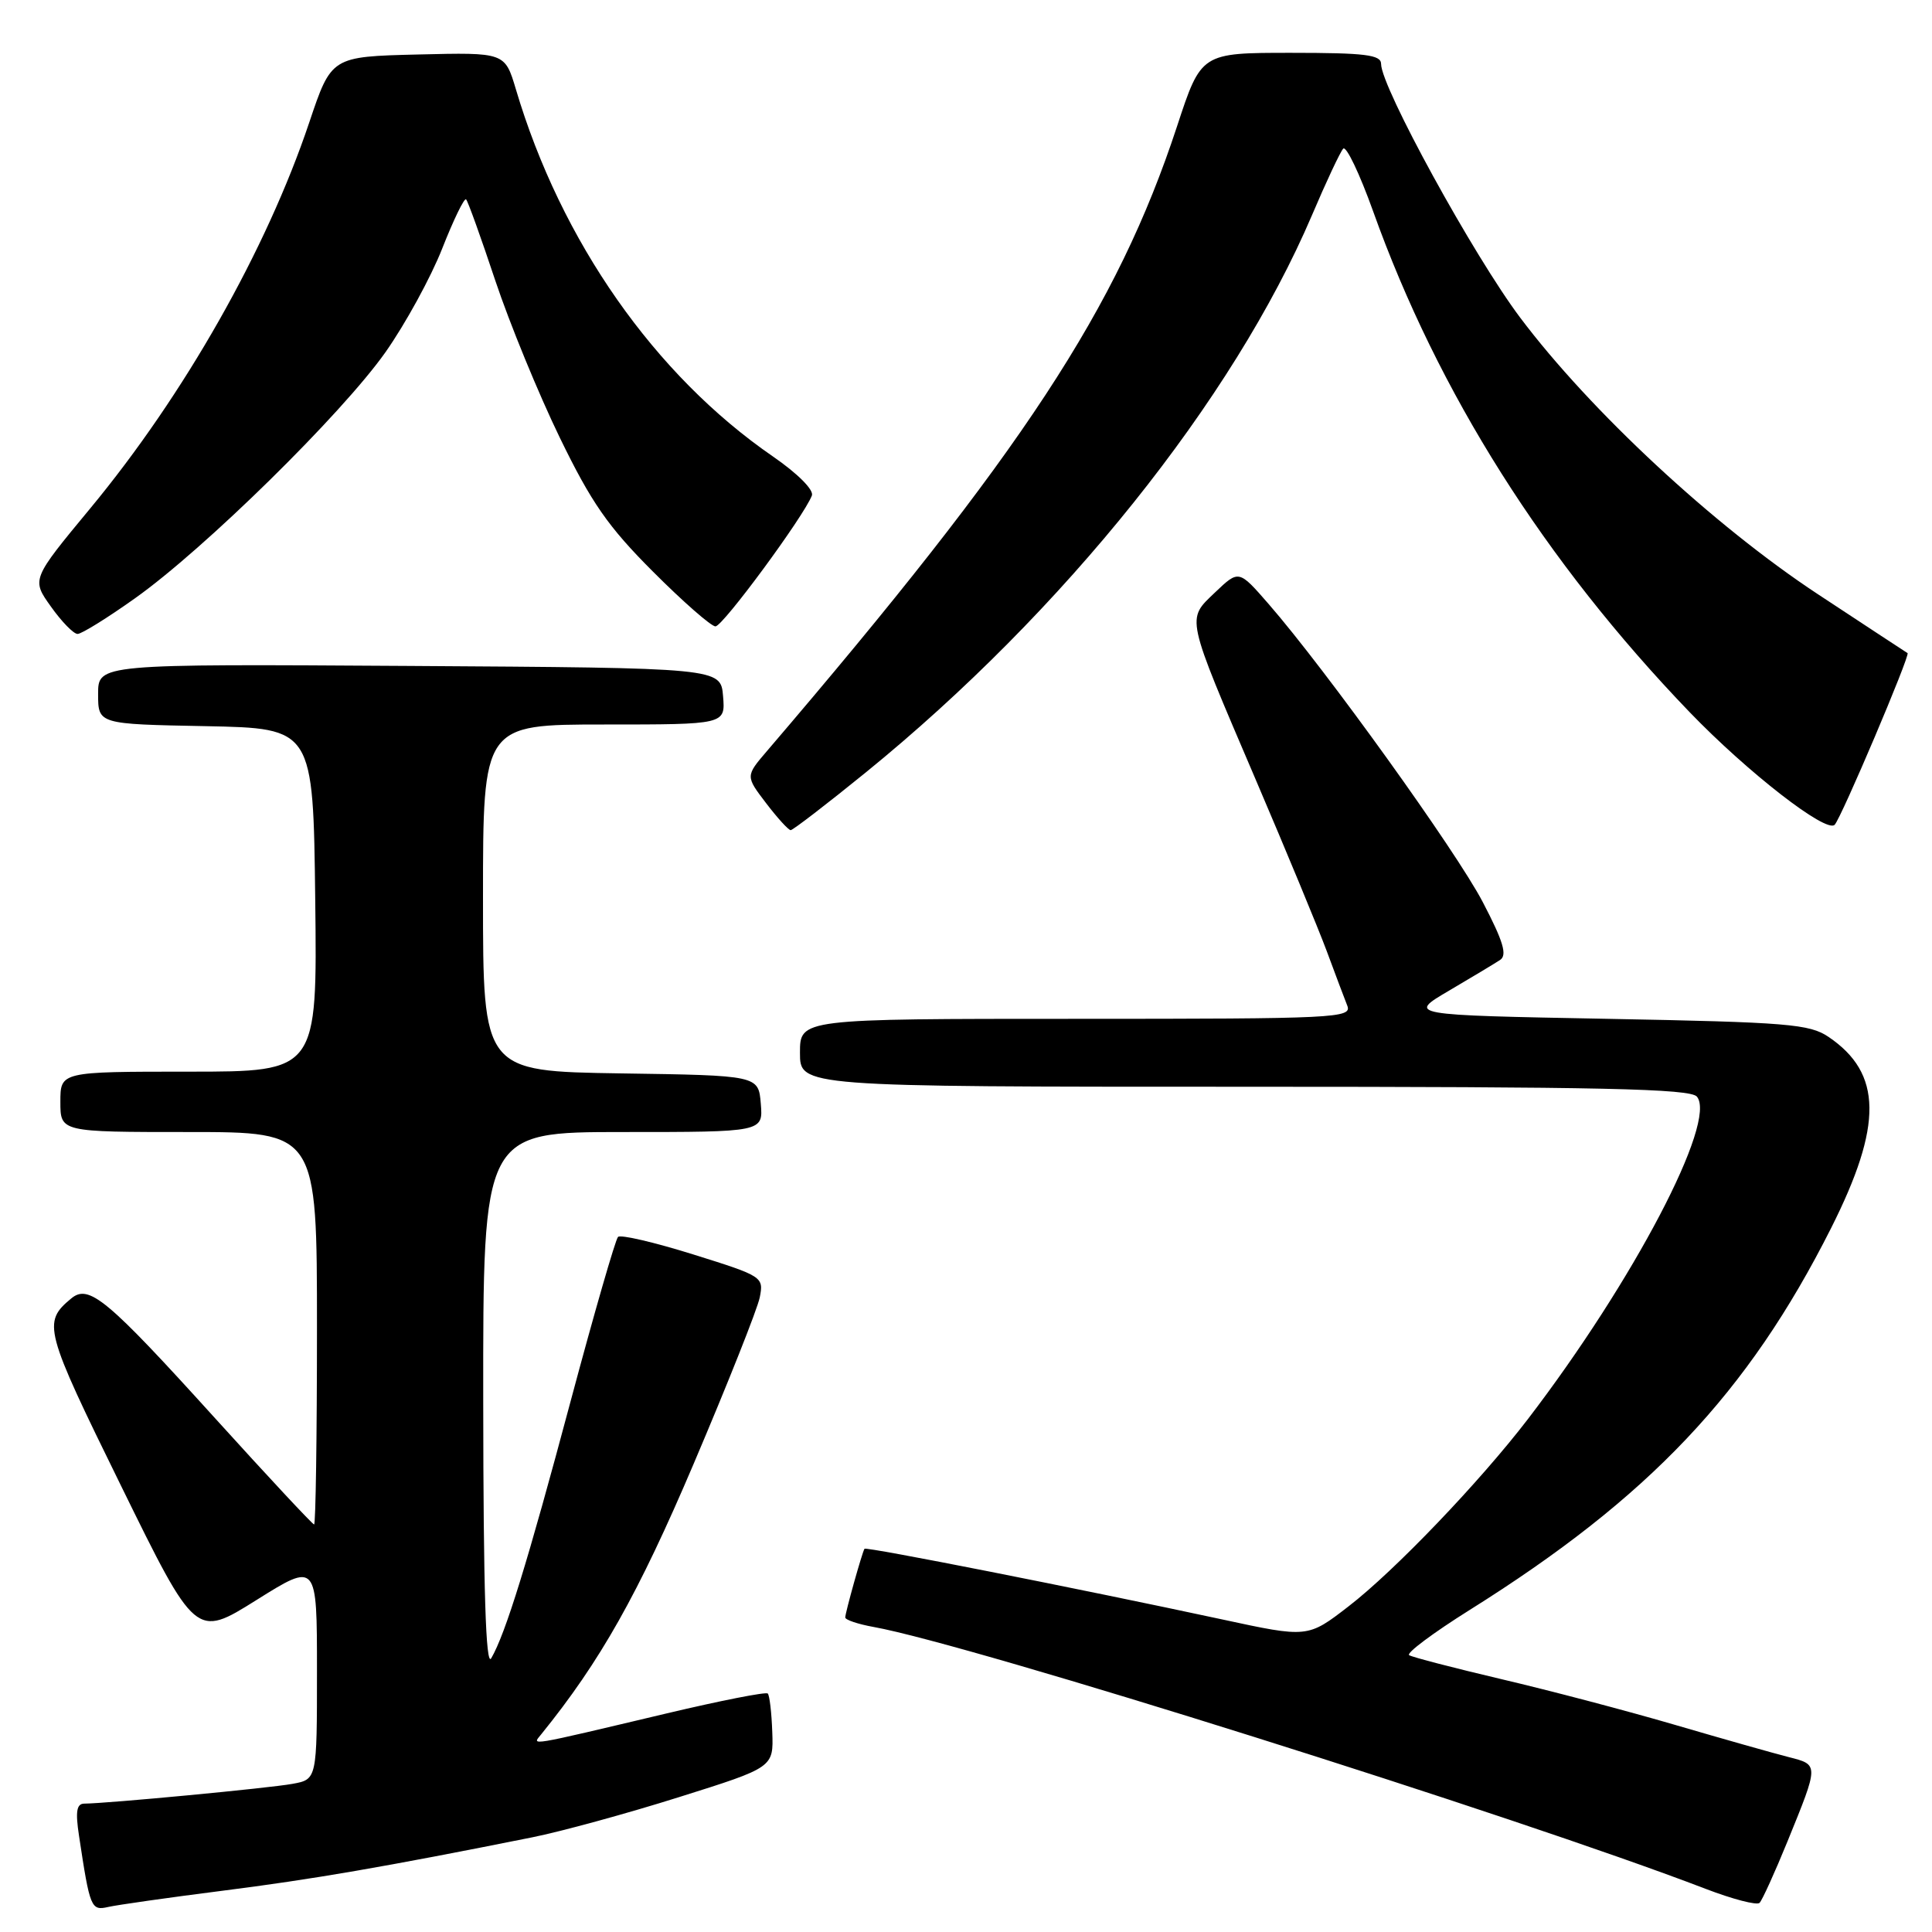 <?xml version="1.0" encoding="UTF-8" standalone="no"?>
<!DOCTYPE svg PUBLIC "-//W3C//DTD SVG 1.1//EN" "http://www.w3.org/Graphics/SVG/1.1/DTD/svg11.dtd" >
<svg xmlns="http://www.w3.org/2000/svg" xmlns:xlink="http://www.w3.org/1999/xlink" version="1.1" viewBox="0 0 256 256">
 <g >
 <path fill="currentColor"
d=" M 29.50 250.53 C 41.35 249.03 50.95 247.38 70.50 243.46 C 74.35 242.69 83.12 240.29 90.00 238.12 C 102.50 234.19 102.50 234.19 102.33 229.51 C 102.24 226.93 101.97 224.63 101.73 224.40 C 101.49 224.16 95.49 225.34 88.40 227.02 C 69.54 231.49 70.49 231.33 71.71 229.81 C 79.54 220.14 84.57 211.22 91.93 193.92 C 96.43 183.35 100.36 173.45 100.67 171.92 C 101.21 169.19 101.07 169.10 91.86 166.22 C 86.71 164.61 82.22 163.56 81.89 163.90 C 81.55 164.23 78.73 174.01 75.62 185.63 C 69.92 206.97 66.98 216.49 65.09 219.73 C 64.37 220.97 64.05 210.77 64.03 185.75 C 64.00 150.00 64.00 150.00 82.56 150.00 C 101.12 150.00 101.12 150.00 100.81 146.25 C 100.50 142.50 100.50 142.50 82.25 142.23 C 64.00 141.95 64.00 141.95 64.00 118.98 C 64.00 96.00 64.00 96.00 80.06 96.00 C 96.12 96.00 96.12 96.00 95.81 92.25 C 95.50 88.50 95.50 88.50 54.25 88.24 C 13.00 87.98 13.00 87.98 13.00 91.96 C 13.00 95.95 13.00 95.95 27.25 96.22 C 41.50 96.50 41.50 96.50 41.77 119.25 C 42.04 142.00 42.04 142.00 25.02 142.00 C 8.00 142.00 8.00 142.00 8.00 146.00 C 8.00 150.00 8.00 150.00 25.00 150.00 C 42.00 150.00 42.00 150.00 42.00 176.00 C 42.00 190.30 41.83 202.00 41.62 202.00 C 41.42 202.00 35.53 195.69 28.54 187.97 C 14.16 172.09 11.78 170.11 9.44 172.05 C 5.61 175.23 5.85 176.14 16.03 196.86 C 25.94 217.05 25.94 217.05 33.97 212.02 C 42.00 206.99 42.00 206.99 42.00 221.38 C 42.00 235.78 42.00 235.78 38.75 236.37 C 35.74 236.93 14.19 238.97 11.16 238.99 C 10.15 239.00 9.98 240.05 10.47 243.25 C 11.92 252.86 12.06 253.20 14.35 252.68 C 15.53 252.41 22.35 251.44 29.50 250.53 Z  M 236.85 244.00 C 241.03 233.73 241.03 233.85 237.00 232.82 C 235.07 232.33 228.32 230.42 222.00 228.57 C 215.68 226.72 205.32 223.99 199.00 222.51 C 192.68 221.02 187.15 219.59 186.72 219.32 C 186.29 219.06 189.89 216.37 194.72 213.34 C 218.52 198.43 231.61 184.60 242.63 162.73 C 249.50 149.08 249.41 142.22 242.30 137.40 C 239.78 135.69 236.88 135.45 213.00 135.00 C 186.50 134.50 186.50 134.50 192.00 131.27 C 195.03 129.49 198.07 127.66 198.77 127.20 C 199.74 126.56 199.20 124.75 196.48 119.54 C 192.97 112.80 175.66 88.71 168.07 80.00 C 164.15 75.50 164.15 75.50 161.02 78.48 C 157.18 82.16 157.01 81.36 166.42 103.38 C 170.45 112.80 174.66 122.97 175.79 126.00 C 176.91 129.03 178.14 132.29 178.52 133.25 C 179.17 134.90 177.07 135.00 142.61 135.00 C 106.00 135.00 106.00 135.00 106.00 139.50 C 106.00 144.00 106.00 144.00 164.88 144.00 C 212.29 144.00 223.97 144.26 224.85 145.31 C 227.55 148.58 216.45 169.75 202.46 188.03 C 196.09 196.34 184.79 208.15 178.69 212.85 C 173.28 217.03 173.28 217.03 161.89 214.57 C 142.92 210.49 114.74 204.92 114.55 205.22 C 114.24 205.69 112.00 213.69 112.00 214.32 C 112.00 214.64 113.69 215.21 115.75 215.58 C 128.56 217.88 200.82 240.62 226.00 250.28 C 229.57 251.65 232.79 252.49 233.15 252.14 C 233.50 251.79 235.17 248.12 236.85 244.00 Z  M 114.71 102.36 C 140.91 81.07 163.41 52.96 173.85 28.50 C 175.72 24.10 177.58 20.14 177.98 19.70 C 178.37 19.27 180.15 22.99 181.94 27.98 C 190.54 52.03 204.67 74.39 223.89 94.37 C 231.57 102.34 241.98 110.43 243.10 109.29 C 243.97 108.41 253.16 86.76 252.76 86.54 C 252.62 86.46 247.26 82.94 240.87 78.73 C 227.08 69.64 210.73 54.45 201.44 42.10 C 195.24 33.85 183.00 11.53 183.00 8.47 C 183.00 7.26 180.90 7.00 171.08 7.00 C 159.16 7.00 159.16 7.00 155.96 16.75 C 148.01 40.90 135.56 59.87 101.64 99.50 C 98.78 102.84 98.78 102.84 101.51 106.42 C 103.01 108.39 104.48 110.00 104.77 110.00 C 105.06 110.00 109.54 106.56 114.71 102.36 Z  M 17.87 79.29 C 27.08 72.76 45.29 54.86 51.07 46.68 C 53.71 42.93 57.10 36.74 58.60 32.92 C 60.10 29.11 61.52 26.18 61.76 26.42 C 62.00 26.66 63.74 31.50 65.63 37.18 C 67.53 42.86 71.37 52.22 74.18 58.00 C 78.36 66.61 80.58 69.80 86.53 75.75 C 90.51 79.74 94.24 83.00 94.80 83.00 C 95.78 83.00 106.52 68.41 107.58 65.66 C 107.86 64.92 105.70 62.75 102.41 60.48 C 86.75 49.70 74.34 31.97 68.36 11.84 C 66.90 6.94 66.90 6.94 55.41 7.22 C 43.91 7.50 43.91 7.50 40.98 16.22 C 35.30 33.13 24.40 52.34 11.97 67.35 C 4.17 76.77 4.17 76.77 6.75 80.38 C 8.16 82.37 9.75 84.00 10.28 84.00 C 10.81 84.00 14.23 81.88 17.87 79.29 Z "/>
</g>
</svg>